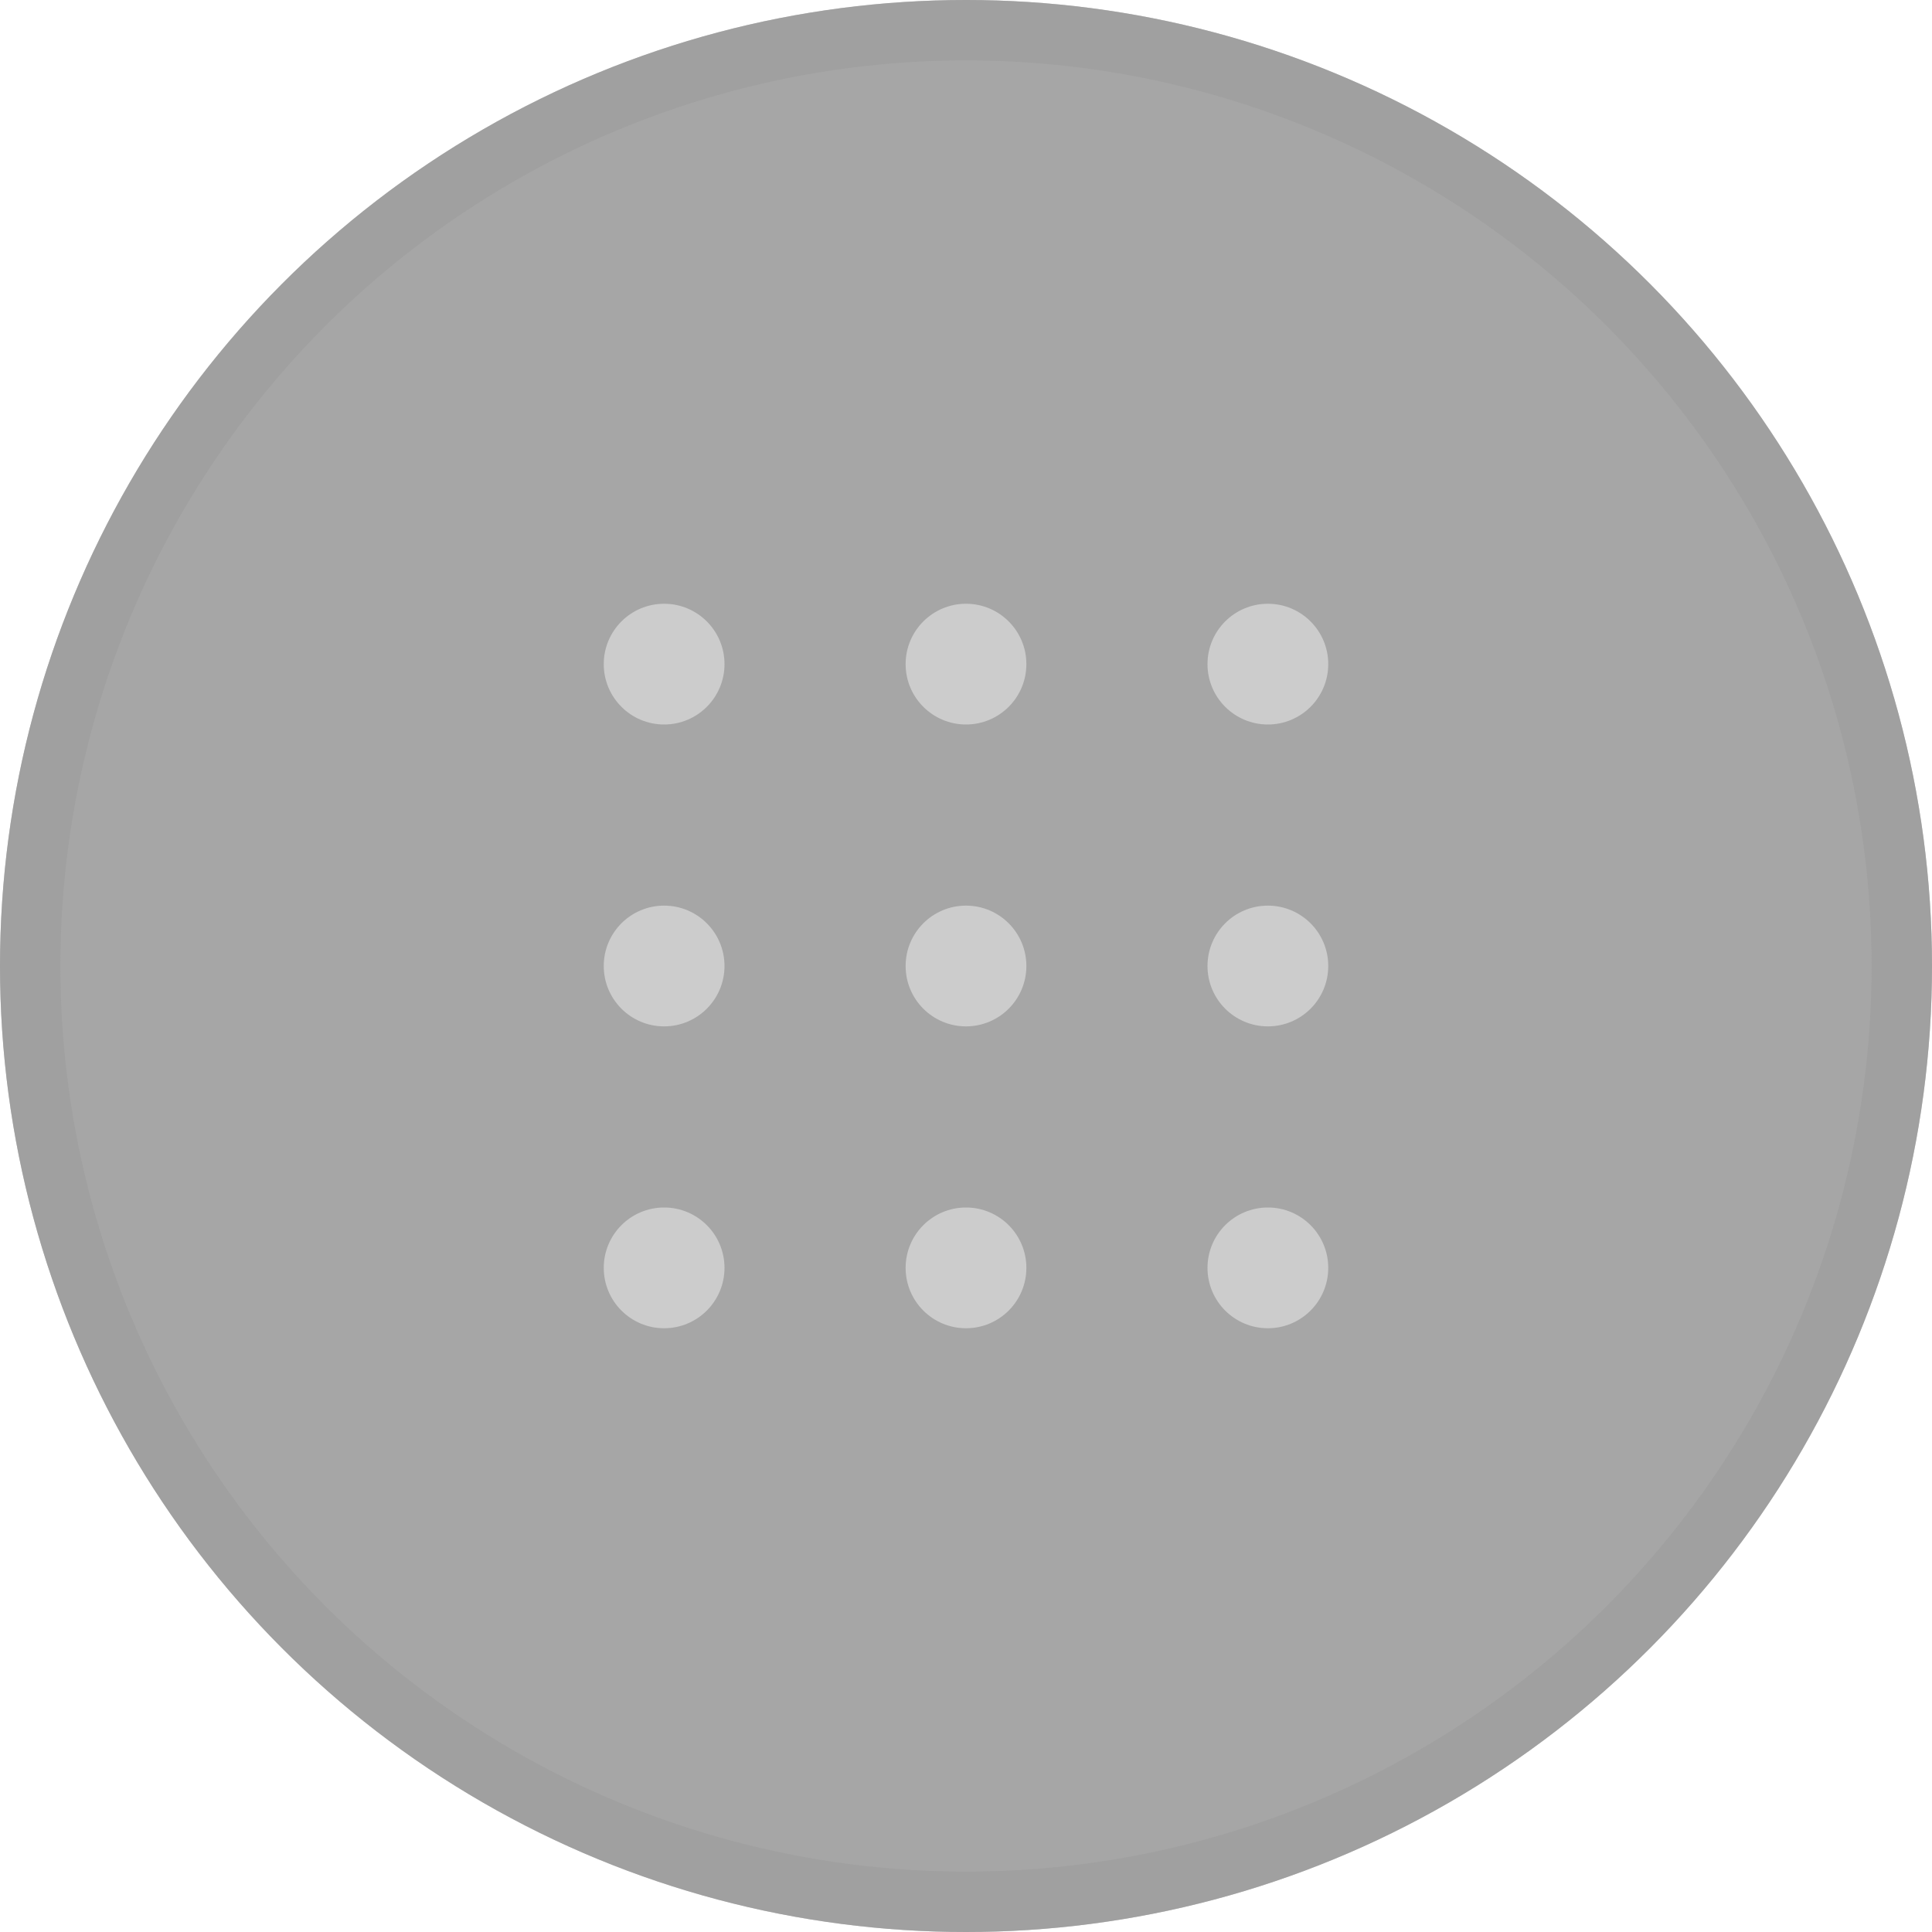 <svg width="32" height="32" viewBox="0 0 32 32" fill="none" xmlns="http://www.w3.org/2000/svg">
<g filter="url(#filter0_b_63_7)">
<circle cx="16" cy="16" r="16" fill="black" fill-opacity="0.35"/>
<circle cx="16" cy="16" r="15.5" stroke="#9A9A9A" stroke-opacity="0.57"/>
</g>
<circle cx="16" cy="16" r="1" fill="#DADADA" fill-opacity="0.73"/>
<circle cx="16" cy="11" r="1" fill="#DADADA" fill-opacity="0.73"/>
<circle cx="16" cy="21" r="1" fill="#DADADA" fill-opacity="0.73"/>
<circle cx="21" cy="16" r="1" fill="#DADADA" fill-opacity="0.73"/>
<circle cx="21" cy="11" r="1" fill="#DADADA" fill-opacity="0.73"/>
<circle cx="21" cy="21" r="1" fill="#DADADA" fill-opacity="0.73"/>
<circle cx="11" cy="16" r="1" fill="#DADADA" fill-opacity="0.73"/>
<circle cx="11" cy="11" r="1" fill="#DADADA" fill-opacity="0.73"/>
<circle cx="11" cy="21" r="1" fill="#DADADA" fill-opacity="0.73"/>
<defs>
<filter id="filter0_b_63_7" x="-10" y="-10" width="52" height="52" filterUnits="userSpaceOnUse" color-interpolation-filters="sRGB">
<feFlood flood-opacity="0" result="BackgroundImageFix"/>
<feGaussianBlur in="BackgroundImageFix" stdDeviation="5"/>
<feComposite in2="SourceAlpha" operator="in" result="effect1_backgroundBlur_63_7"/>
<feBlend mode="normal" in="SourceGraphic" in2="effect1_backgroundBlur_63_7" result="shape"/>
</filter>
</defs>
</svg>
